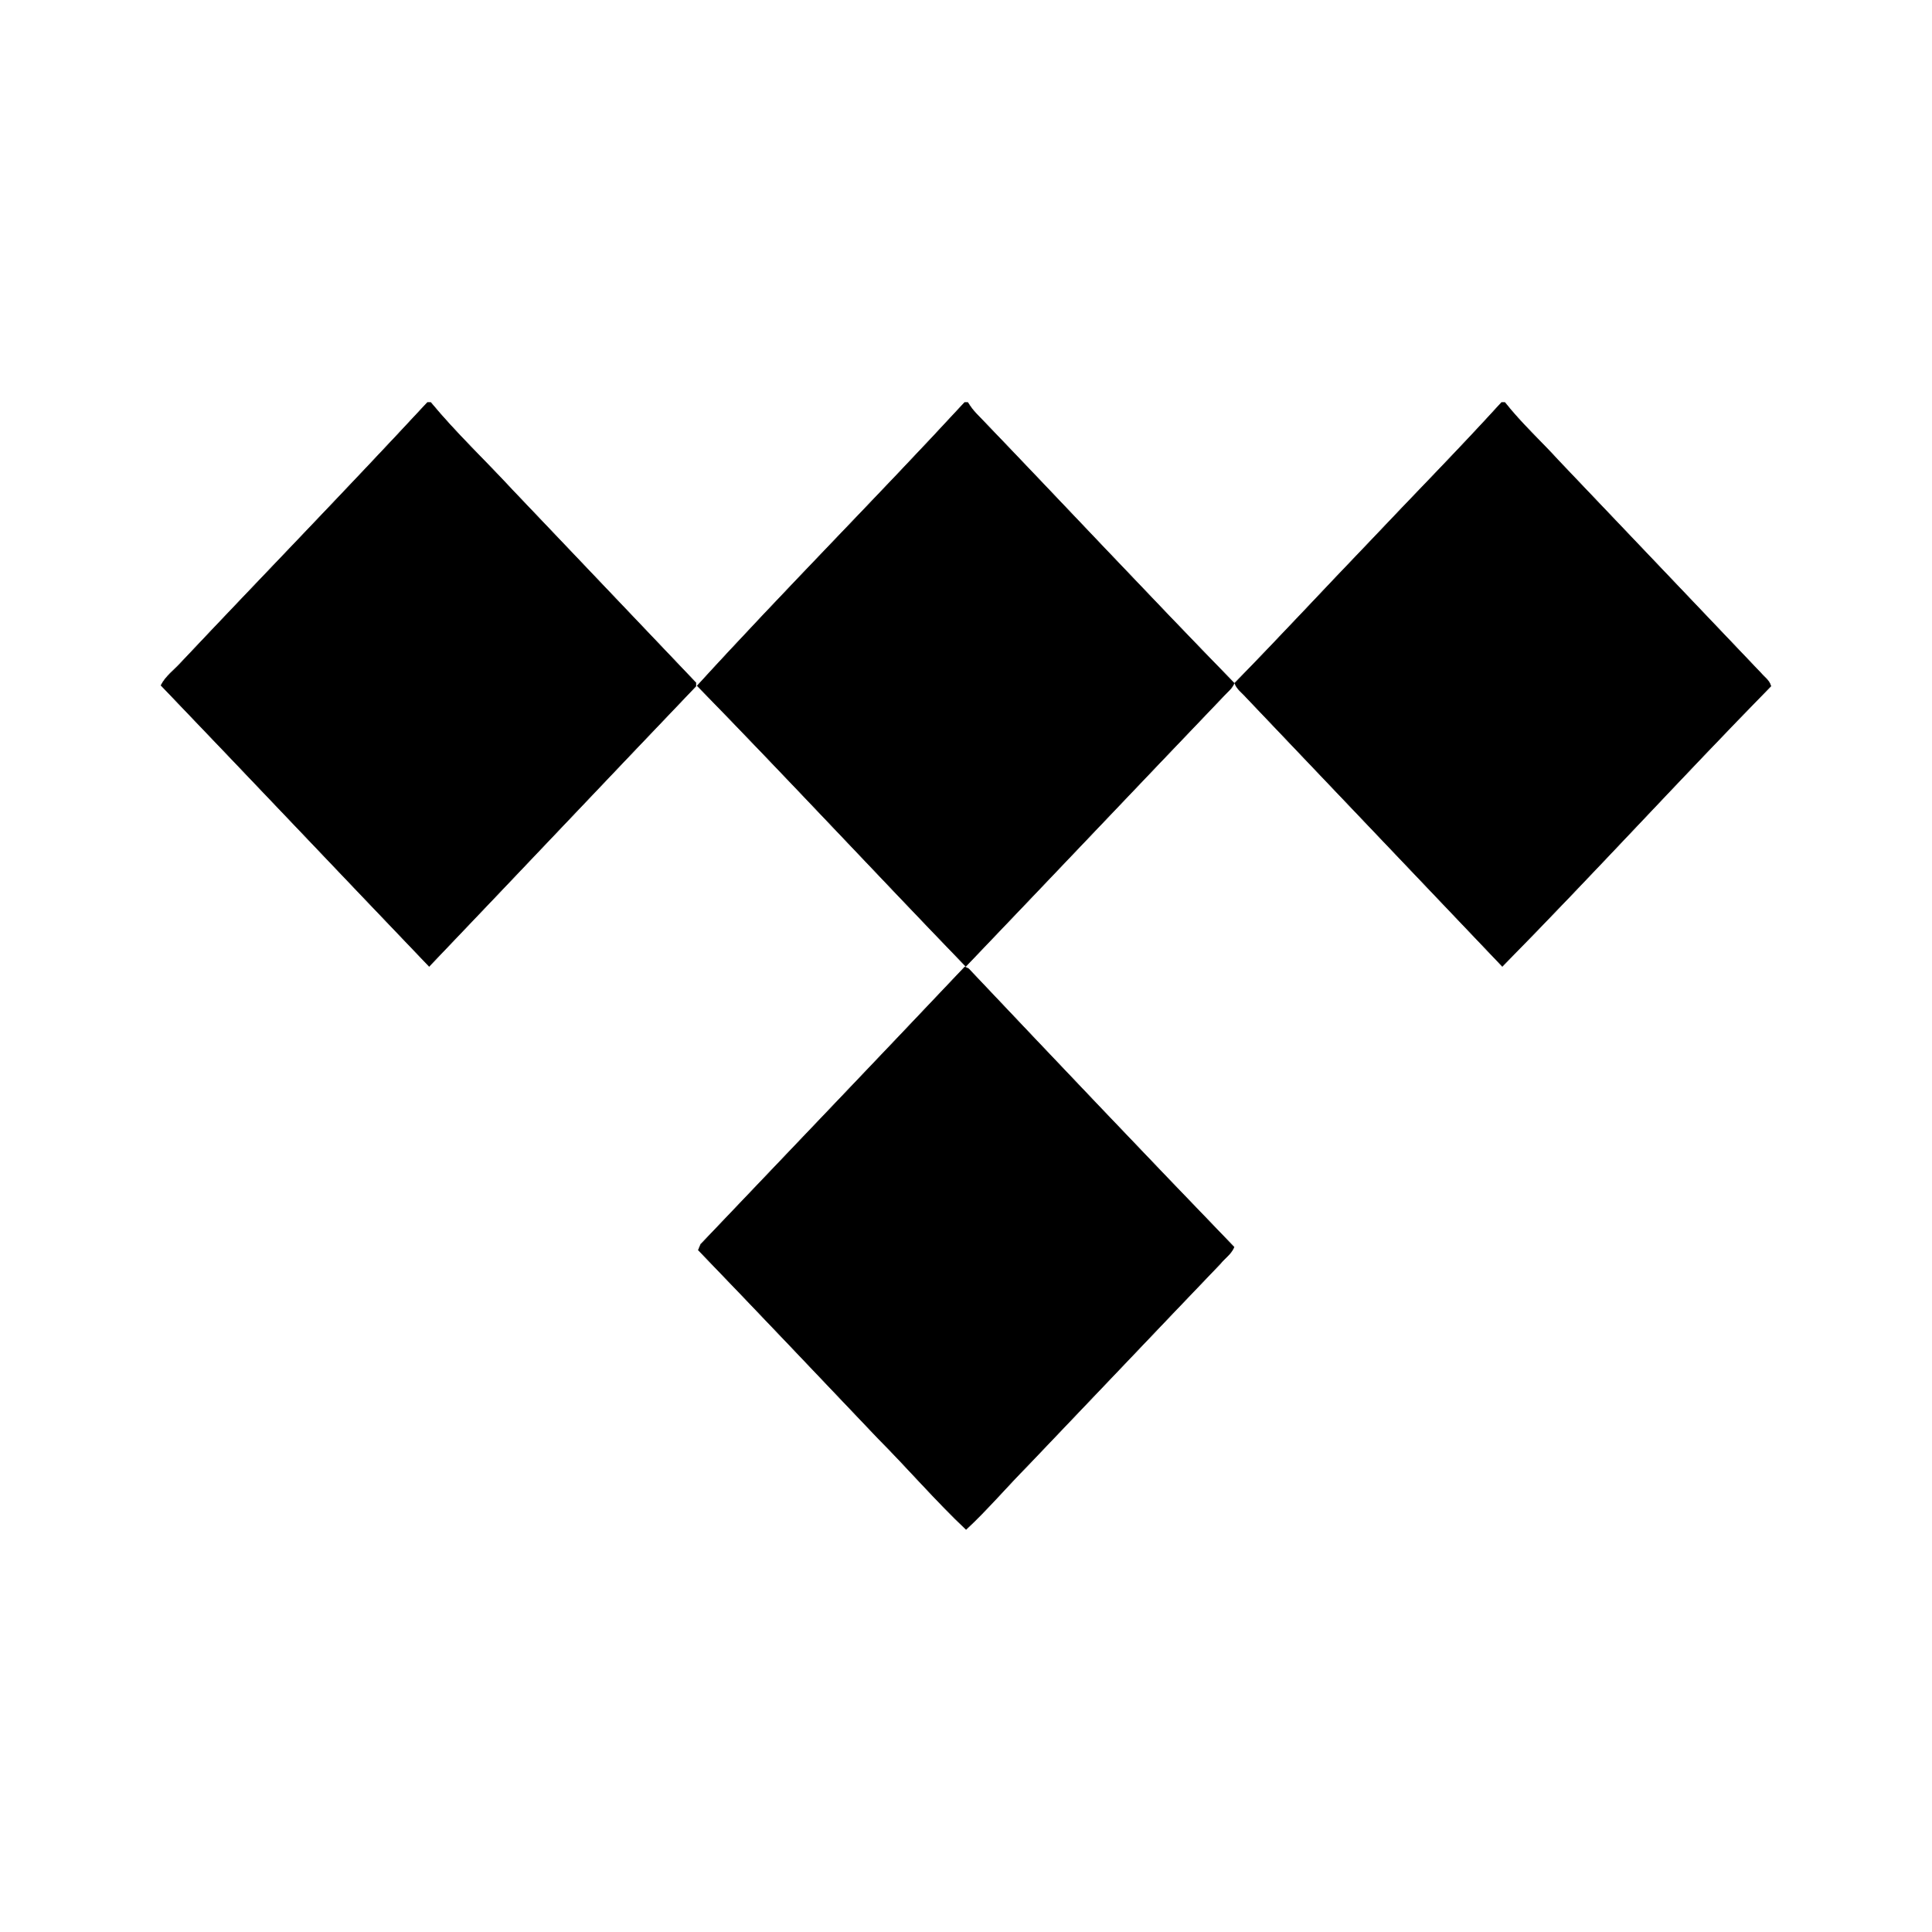 <svg height="24" viewBox="0 0 13.949 13.954" width="24" xmlns="http://www.w3.org/2000/svg">
    <path d="m3.085 2.907h.024c.183.221.391.417.586.628l1.329 1.396v.025c-.643.673-1.284 1.351-1.927 2.024-.647-.676-1.29-1.355-1.937-2.03.033-.066.096-.111.144-.164.592-.628 1.194-1.247 1.78-1.879zm3.879 0h.024c.018.029.036.054.06.079.622.647 1.236 1.304 1.864 1.948-.015.038-.048.063-.075.092-.622.65-1.242 1.304-1.864 1.954-.65-.673-1.287-1.358-1.94-2.027.631-.691 1.296-1.358 1.931-2.046zm3.879 0h.024c.12.152.262.281.391.423.487.512.971 1.02 1.458 1.531.024.029.063.054.072.095-.653.666-1.284 1.358-1.94 2.024l-1.849-1.942c-.03-.035-.069-.06-.084-.104.328-.335.646-.679.971-1.017.319-.338.643-.666.956-1.01zm-5.783 6.078c.634-.666 1.272-1.332 1.906-2.002l.027.013c.637.673 1.275 1.345 1.918 2.011-.021.051-.066.079-.099.12-.463.483-.926.972-1.389 1.456-.15.152-.295.322-.448.464-.22-.208-.421-.442-.635-.657-.433-.455-.863-.909-1.299-1.361.006-.013.012-.032.018-.044z"
            stroke="#000" stroke-width=".003" />
</svg>